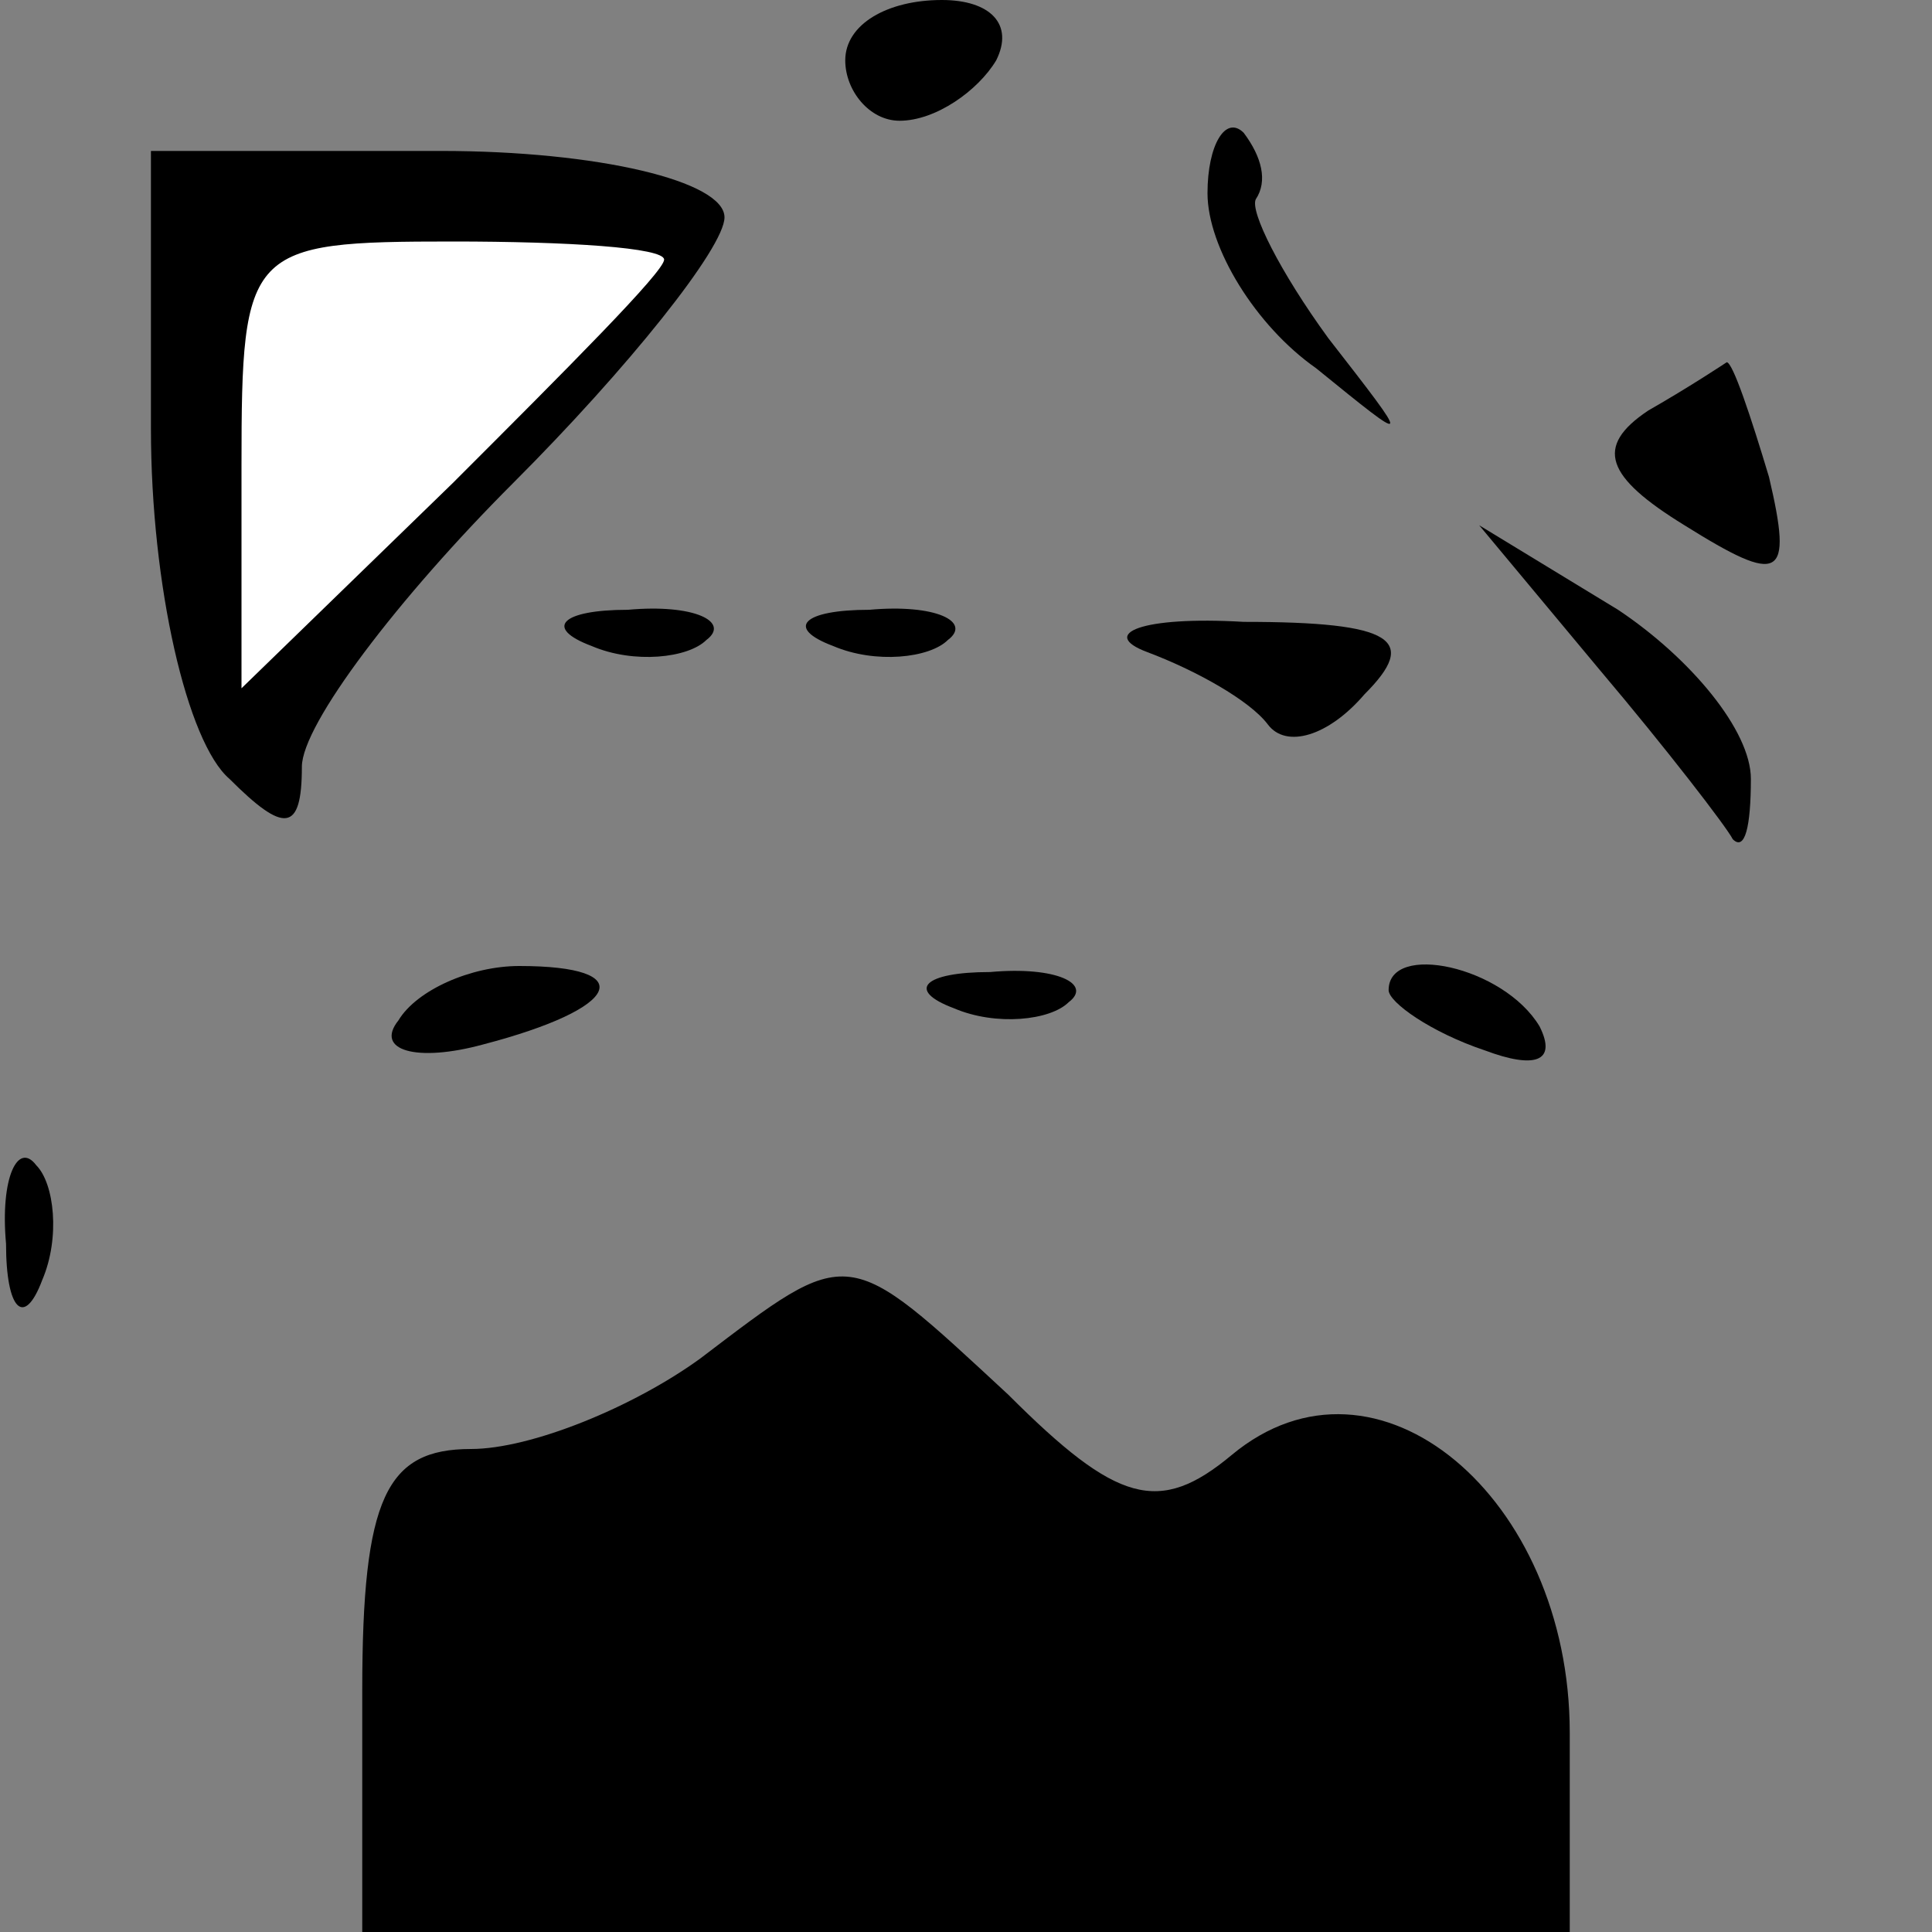 <?xml version="1.0" standalone="no"?>
<!DOCTYPE svg PUBLIC "-//W3C//DTD SVG 20010904//EN"
 "http://www.w3.org/TR/2001/REC-SVG-20010904/DTD/svg10.dtd">
<svg version="1.0" xmlns="http://www.w3.org/2000/svg"
 width="32pt" height="32pt" viewBox="0 0 32 32"
 preserveAspectRatio="xMidYMid meet">
<rect x="0" y="0" width="32" height="32" fill="#808080" stroke="none"/>
<g transform="translate(0,32) scale(0.1,-0.1)"
fill="#000000" stroke="none">
<path fill="#000000" stroke="none" d="M140 310 c0 -5 4 -10 9 -10 6 0 13 5
16 10 3 6 -1 10 -9 10 -9 0 -16 -4 -16 -10z"/>
<path fill="#000000" stroke="none" d="M25 249 c0 -26 6 -52 13 -58 9 -9 12
-9 12 2 0 7 16 28 35 47 19 19 35 39 35 44 0 6 -21 11 -47 11 l-48 0 0 -46z"/>
<path fill="#ffffff" stroke="none" d="M110 277 c0 -2 -16 -18 -35 -37 l-35
-34 0 37 c0 36 1 37 35 37 19 0 35 -1 35 -3z"/>
<path fill="#000000" stroke="none" d="M200 288 c0 -9 8 -22 18 -29 16 -13 16
-13 2 5 -8 11 -13 21 -12 23 2 3 1 7 -2 11 -3 3 -6 -2 -6 -10z"/>
<path fill="#000000" stroke="none" d="M273 252 c-9 -6 -7 -11 6 -19 16 -10
18 -9 14 8 -3 10 -6 19 -7 19 0 0 -6 -4 -13 -8z"/>
<path fill="#000000" stroke="none" d="M265 209 c11 -13 21 -26 22 -28 2 -2 3
2 3 10 0 8 -10 20 -22 28 l-23 14 20 -24z"/>
<path fill="#000000" stroke="none" d="M98 213 c7 -3 16 -2 19 1 4 3 -2 6 -13
5 -11 0 -14 -3 -6 -6z"/>
<path fill="#000000" stroke="none" d="M138 213 c7 -3 16 -2 19 1 4 3 -2 6
-13 5 -11 0 -14 -3 -6 -6z"/>
<path fill="#000000" stroke="none" d="M190 212 c8 -3 17 -8 20 -12 3 -4 10
-2 16 5 9 9 5 12 -20 12 -17 1 -24 -2 -16 -5z"/>
<path fill="#000000" stroke="none" d="M66 151 c-4 -5 3 -7 14 -4 23 6 26 13
6 13 -8 0 -17 -4 -20 -9z"/>
<path fill="#000000" stroke="none" d="M158 153 c7 -3 16 -2 19 1 4 3 -2 6
-13 5 -11 0 -14 -3 -6 -6z"/>
<path fill="#000000" stroke="none" d="M230 156 c0 -2 7 -7 16 -10 8 -3 12 -2
9 4 -6 10 -25 14 -25 6z"/>
<path fill="#000000" stroke="none" d="M1 114 c0 -11 3 -14 6 -6 3 7 2 16 -1
19 -3 4 -6 -2 -5 -13z"/>
<path fill="#000000" stroke="none" d="M116 95 c-11 -8 -28 -15 -38 -15 -14 0
-18 -8 -18 -40 l0 -40 100 0 100 0 0 33 c0 39 -32 66 -56 46 -12 -10 -19 -8
-37 10 -27 25 -26 25 -51 6z"/>
</g>
</svg>
